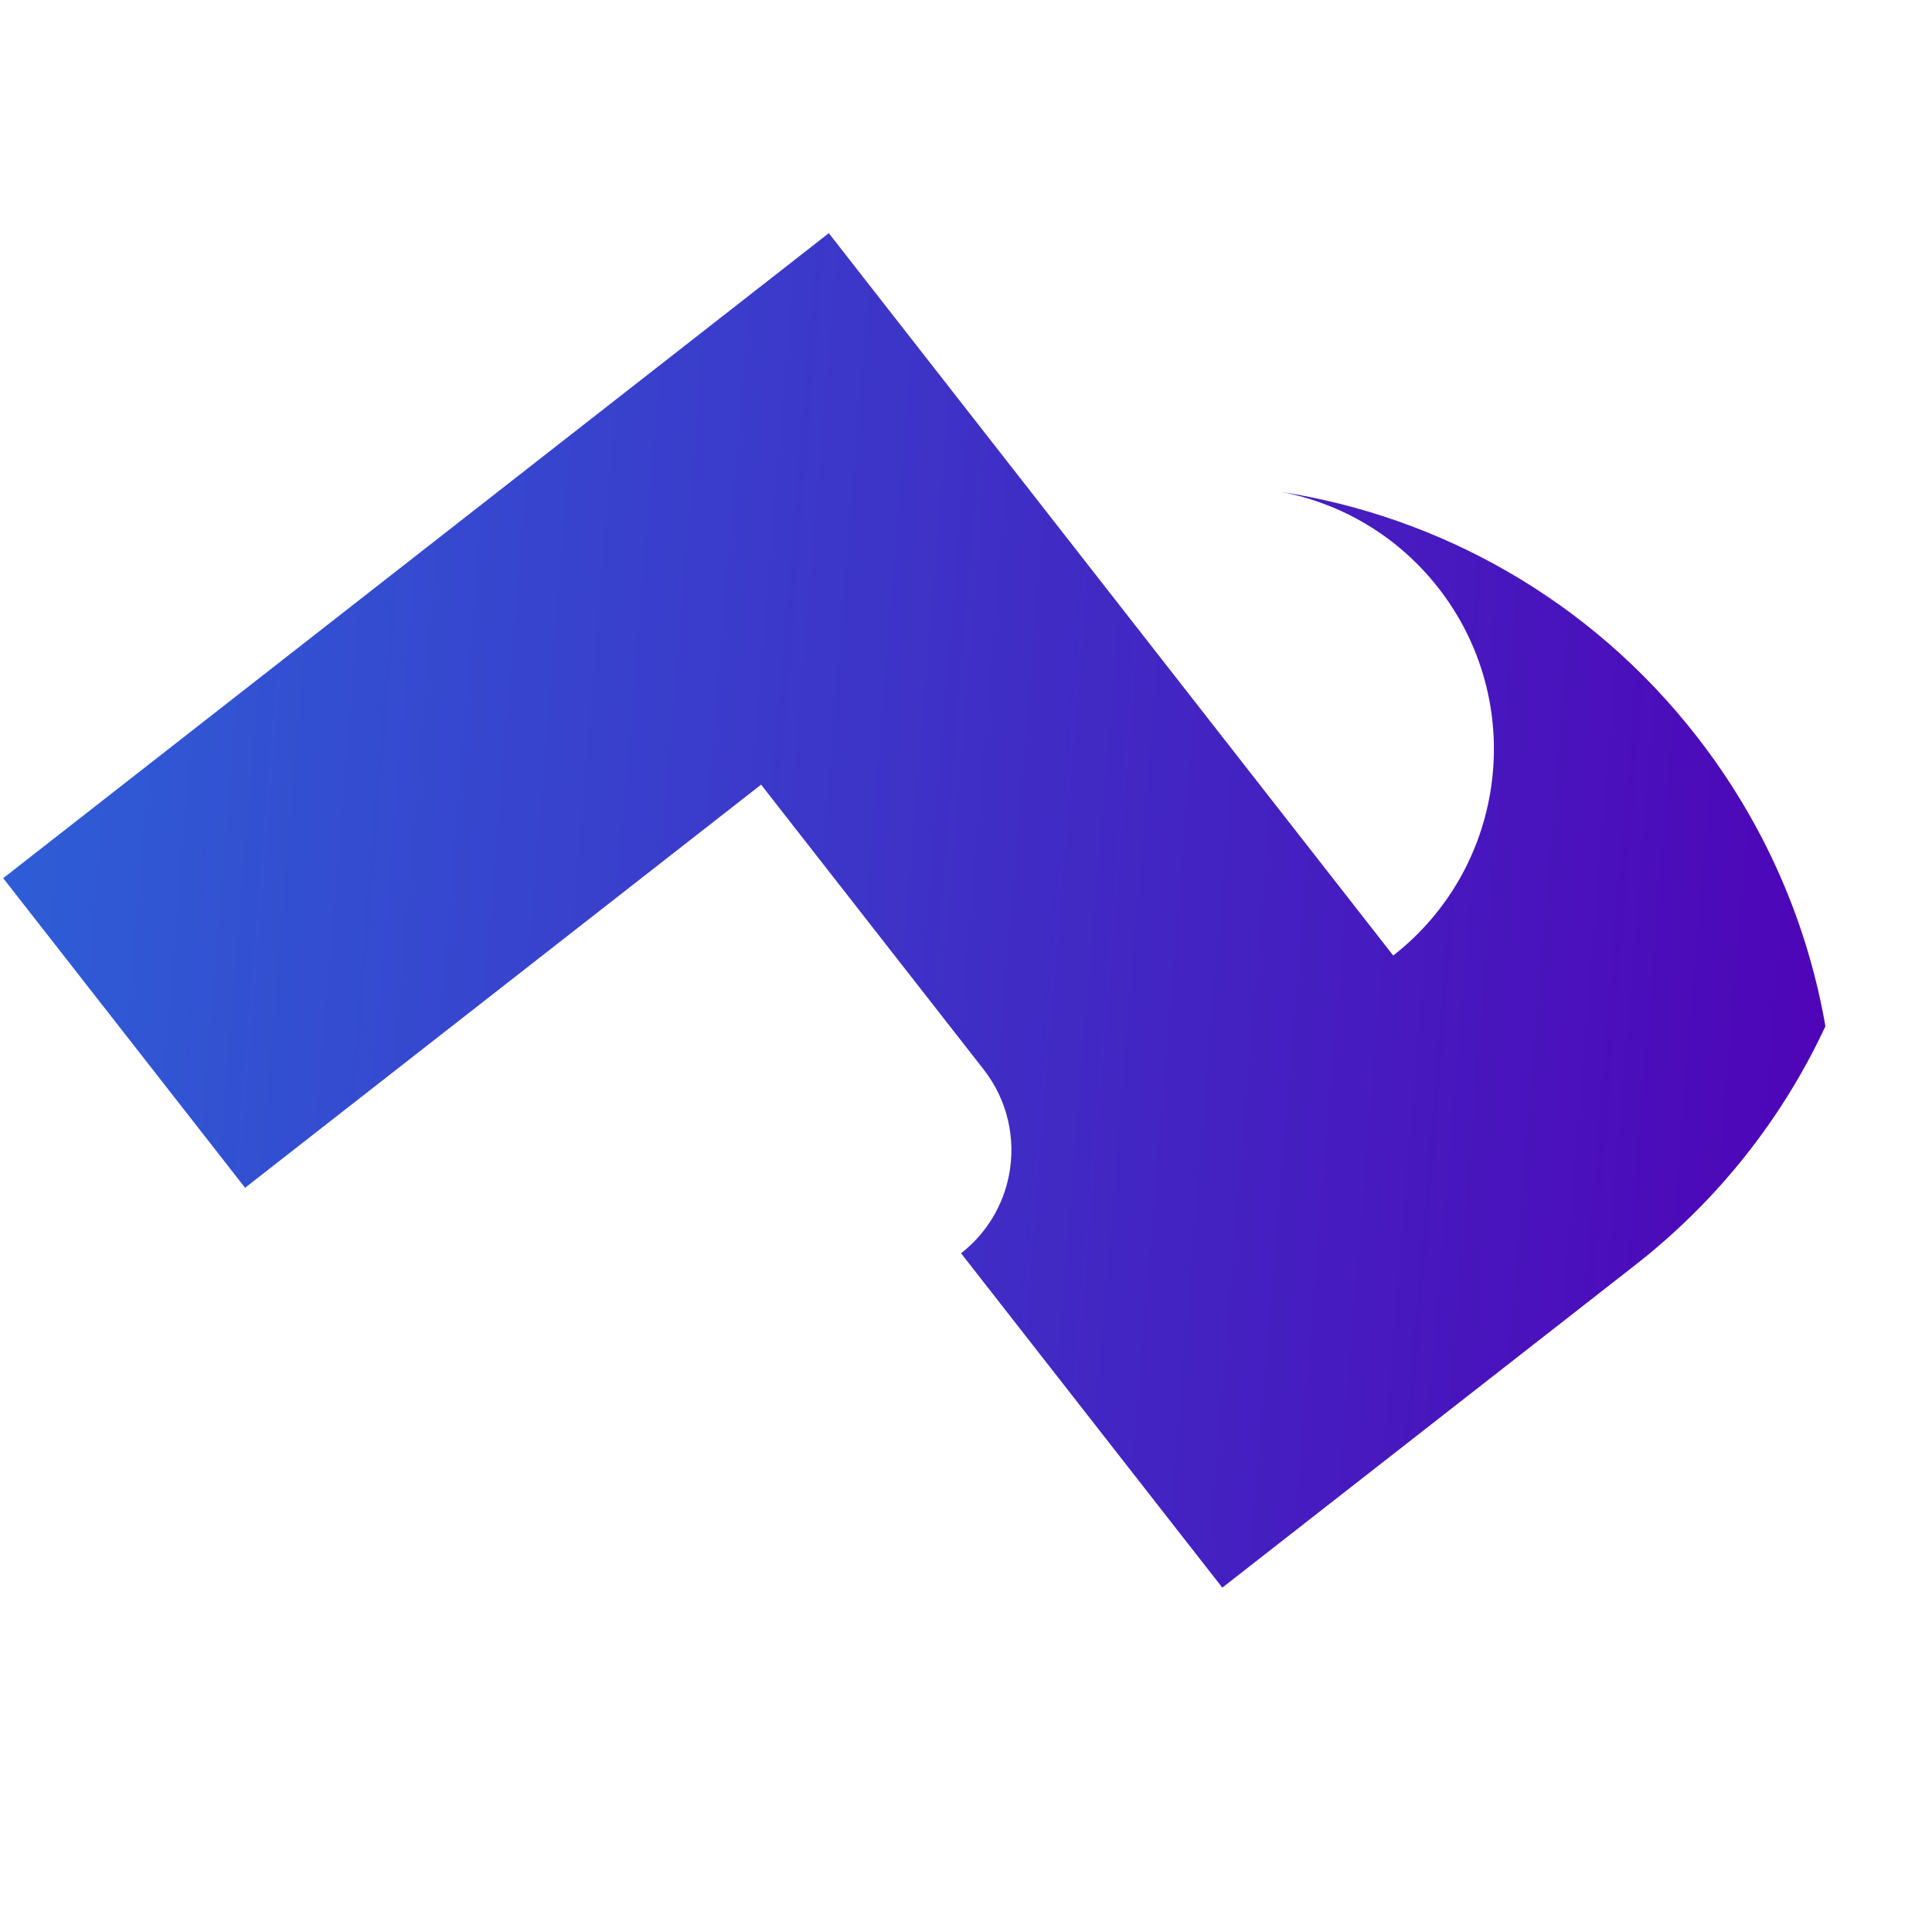 <svg width="461" height="456" viewBox="0 0 461 456" fill="none" xmlns="http://www.w3.org/2000/svg">
<path d="M332.442 228.022C359.642 206.772 364.465 167.494 343.214 140.293C333.482 127.837 319.97 120.073 305.568 117.358C343.455 123.228 379.275 142.97 404.741 175.566C421.128 196.54 431.313 220.387 435.568 244.897C434.957 246.208 434.328 247.511 433.68 248.805C423.622 268.905 409.05 287.14 390.16 301.898L316.284 359.617L291.659 378.856L229.323 299.07C235.551 294.205 239.433 287.449 240.791 280.249C242.398 271.726 240.469 262.577 234.709 255.205L181.609 187.239L58.482 283.436L0.764 209.56L197.766 55.645L332.442 228.022Z" fill="url(#paint0_linear)"/>
<defs>
<linearGradient id="paint0_linear" x1="0.764" y1="209.56" x2="460.096" y2="247.258" gradientUnits="userSpaceOnUse">
<stop stop-color="#2E5DD6"/>
<stop offset="1" stop-color="#5000B6"/>
</linearGradient>
</defs>
</svg>
